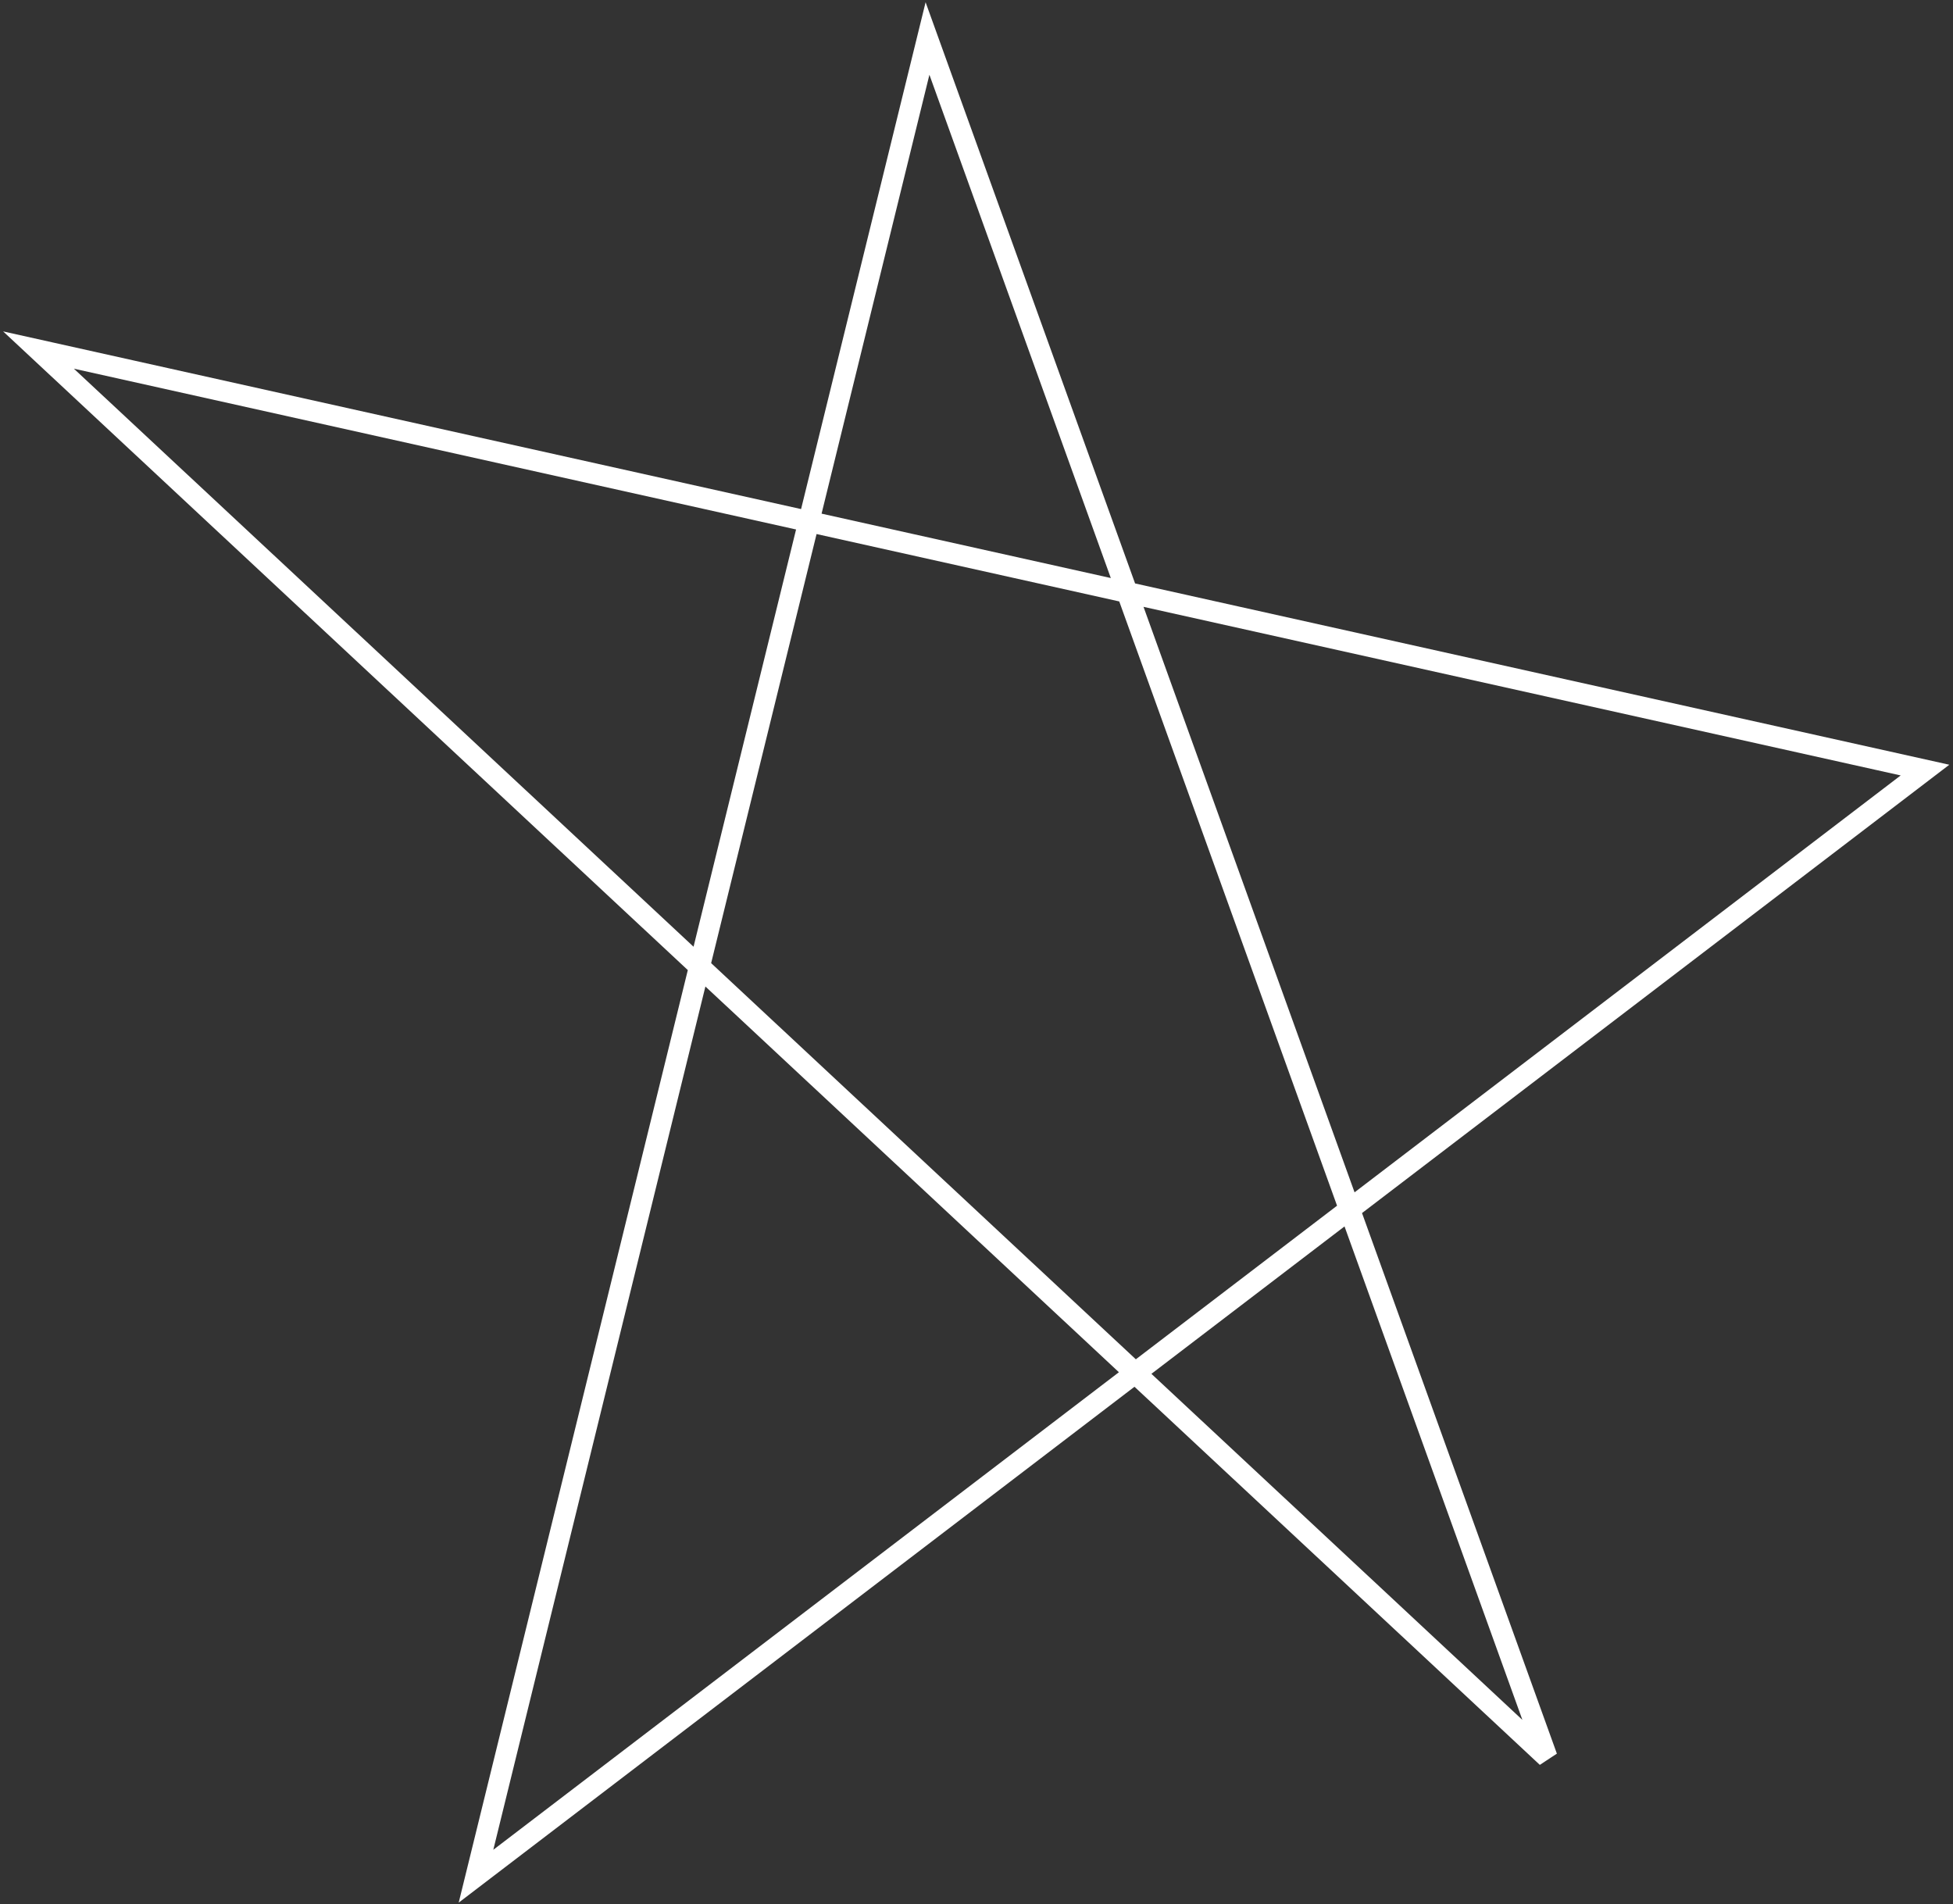 <svg width="279" height="272" viewBox="0 0 279 272" fill="none" xmlns="http://www.w3.org/2000/svg">
<rect x="0" y="0" width="279" height="272" fill="#333333" stroke="none"/>
<path d="M132.5 5.5L68 268L275 110L5.5 50L221 251L132.5 5.5Z" stroke="white" stroke-width="3"/>
</svg>
